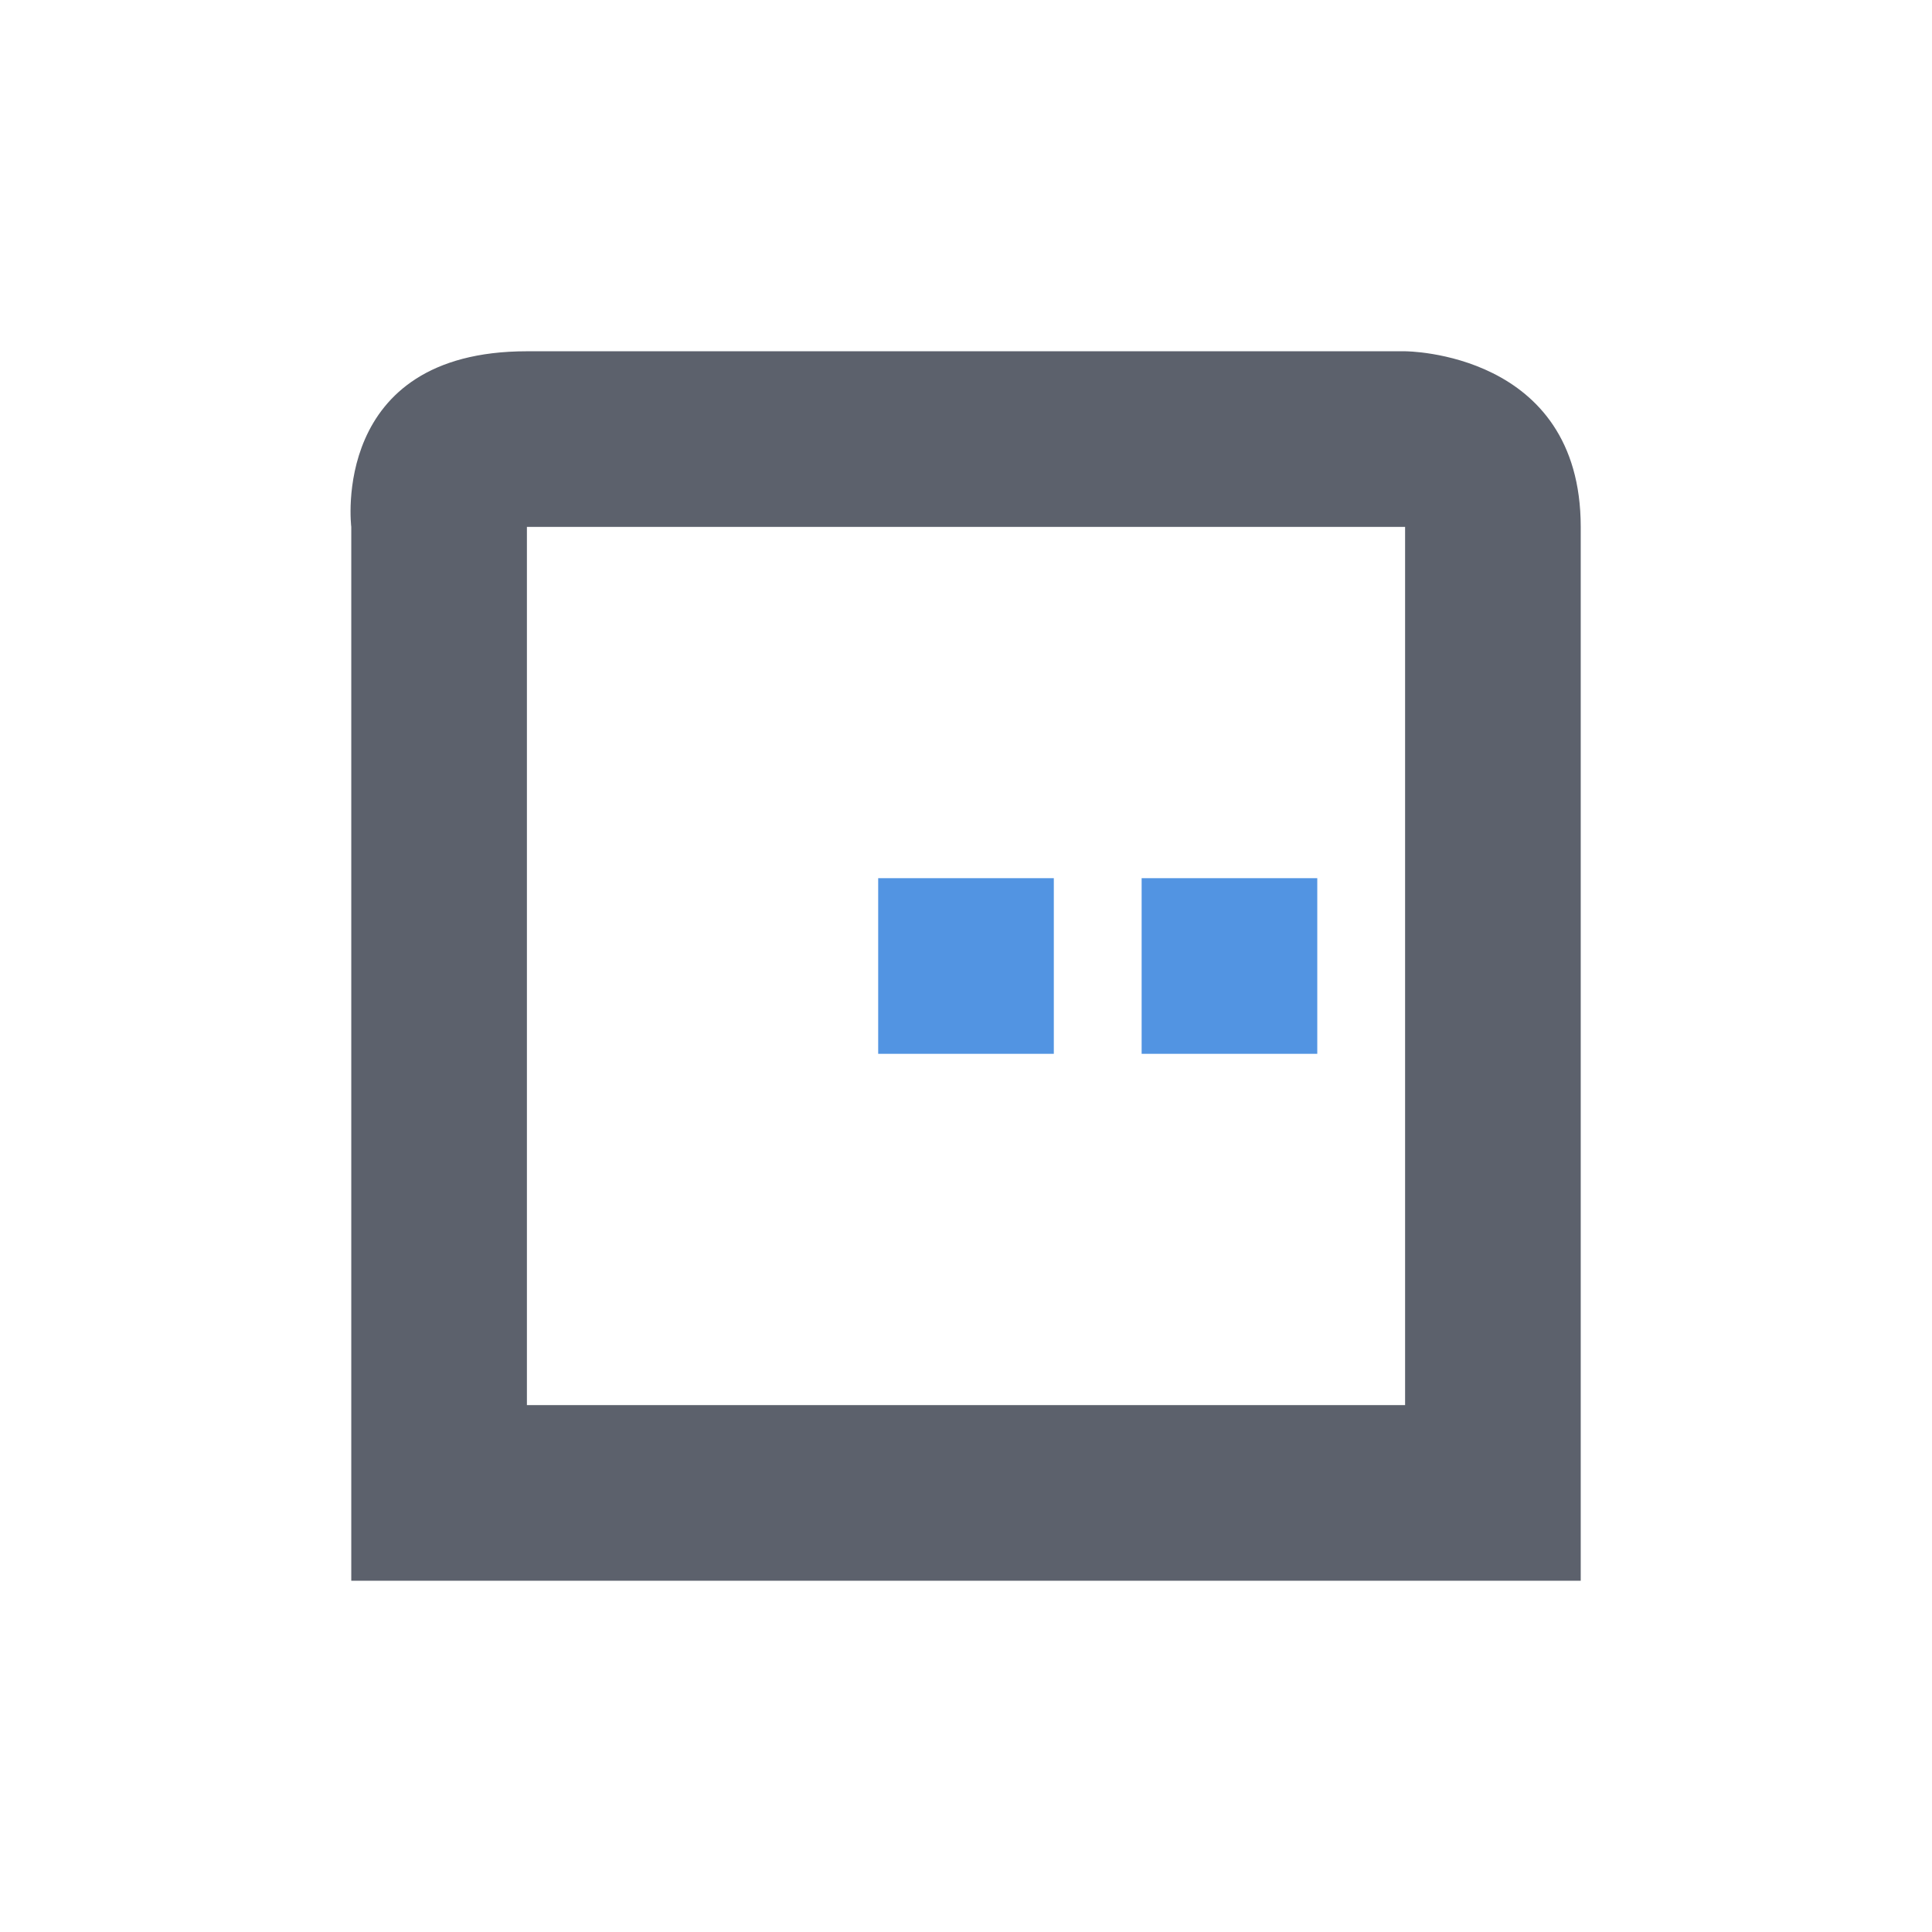 <svg height="22" viewBox="0 0 22 22" width="22" xmlns="http://www.w3.org/2000/svg"><path d="m3 1c-2.25 0-2 2-2 2v12h14v-12c0-2-2-2-2-2zm0 2h10v10h-10v-2.5z" fill="#5c616c" transform="translate(3 3)"/><path d="m7 7v2h2v-2zm3 0v2h2v-2z" fill="#5294e2" transform="translate(3 3)"/></svg>